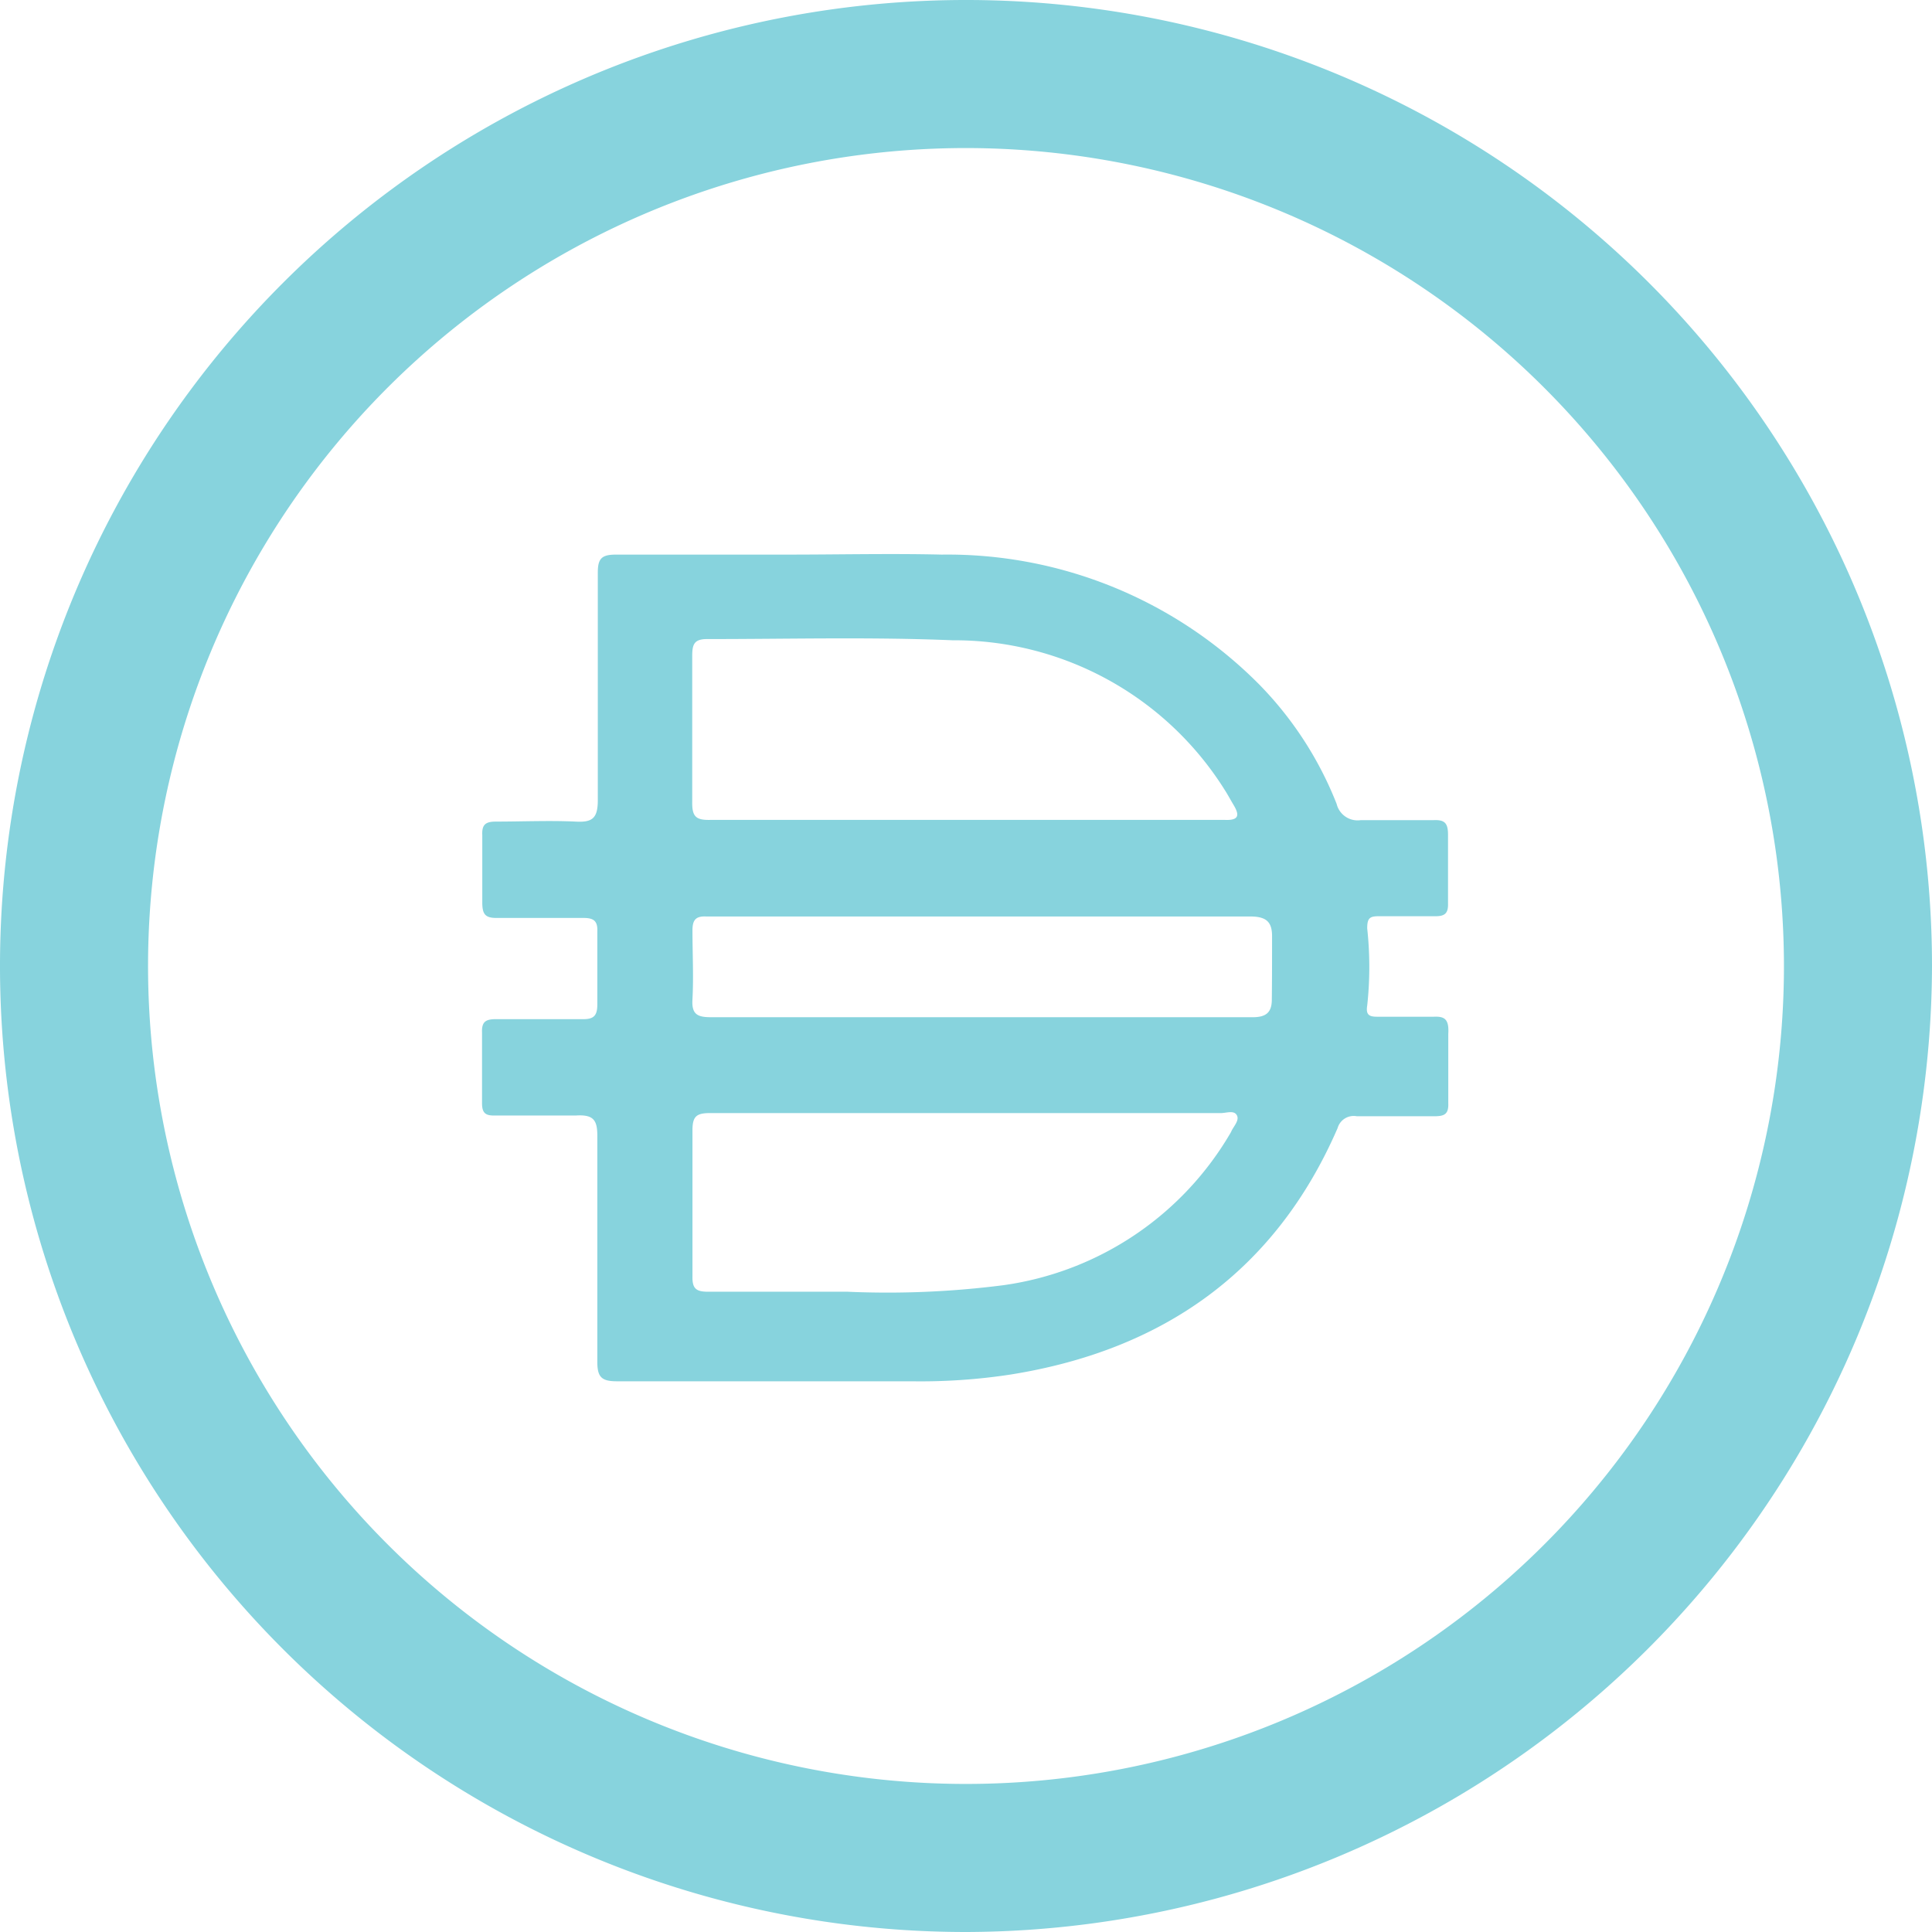 <svg id="Livello_1" data-name="Livello 1" xmlns="http://www.w3.org/2000/svg" viewBox="0 0 79.6 79.6"><defs><style>.cls-1{fill:#87D3DD;}</style></defs><title>dai</title><path class="cls-1" d="M40,79.8A39.8,39.8,0,1,1,79.8,40,39.9,39.9,0,0,1,40,79.8M40,6.3A33.7,33.7,0,1,0,73.7,40,33.72,33.72,0,0,0,40,6.3" transform="translate(-0.2 -0.2)"/><path class="cls-1" d="M59.27,42.09c-.78,0-1.56,0-2.34,0-.33,0-.46-.09-.4-.46a14.7,14.7,0,0,0,0-3.18c0-.4.09-.5.45-.5.79,0,1.57,0,2.35,0,.39,0,.54-.11.53-.52,0-.94,0-1.89,0-2.83,0-.47-.12-.63-.59-.61-1,0-2,0-3,0a.89.89,0,0,1-1-.67,14.73,14.73,0,0,0-3.18-4.91A18.09,18.09,0,0,0,39,23.05c-2.11-.05-4.21,0-6.32,0-2.37,0-4.73,0-7.1,0-.59,0-.75.16-.75.74,0,3.13,0,6.25,0,9.38,0,.75-.23.92-.92.88-1.09-.05-2.18,0-3.27,0-.42,0-.59.11-.57.55,0,.93,0,1.85,0,2.77,0,.49.11.66.62.65,1.19,0,2.37,0,3.55,0,.43,0,.59.13.57.57,0,1,0,2,0,3,0,.48-.17.61-.62.6-1.18,0-2.37,0-3.55,0-.41,0-.6.09-.58.55q0,1.45,0,2.91c0,.42.15.52.54.51,1.11,0,2.23,0,3.33,0,.77-.05.89.23.88.92,0,3.07,0,6.15,0,9.23,0,.62.17.8.8.8q6.06,0,12.14,0a24.5,24.5,0,0,0,4.1-.28c6.24-1,10.89-4.23,13.46-10.15a.69.69,0,0,1,.79-.49c1.07,0,2.13,0,3.2,0,.42,0,.59-.09.57-.55,0-.94,0-1.89,0-2.84C59.91,42.18,59.71,42.07,59.27,42.09ZM28.72,33.23c0-2,0-4,0-6,0-.49.08-.71.65-.7,3.36,0,6.72-.09,10.08.05a13.15,13.15,0,0,1,11.2,6.15c.13.2.24.41.36.61.27.44.25.67-.36.64-.85,0-1.7,0-2.56,0H40c-3.5,0-7,0-10.5,0C28.87,34,28.71,33.85,28.72,33.23Zm22.2,13.61a12.9,12.9,0,0,1-9.37,6.31,37.49,37.49,0,0,1-6.44.27c-1.92,0-3.83,0-5.75,0-.5,0-.64-.15-.63-.64,0-2,0-4,0-6,0-.56.14-.72.71-.72,3.54,0,7.09,0,10.64,0H50.5c.23,0,.54-.13.66.09S51,46.63,50.92,46.84Zm1.68-5.46c0,.54-.24.74-.83.73-3.73,0-7.47,0-11.21,0s-7.38,0-11.07,0c-.56,0-.8-.12-.76-.74.05-.94,0-1.89,0-2.83,0-.42.12-.6.56-.58.64,0,1.28,0,1.92,0,6.83,0,13.67,0,20.5,0,.66,0,.9.22.9.81C52.61,39.63,52.61,40.51,52.6,41.38Z" transform="translate(-0.2 -0.2)"/></svg>